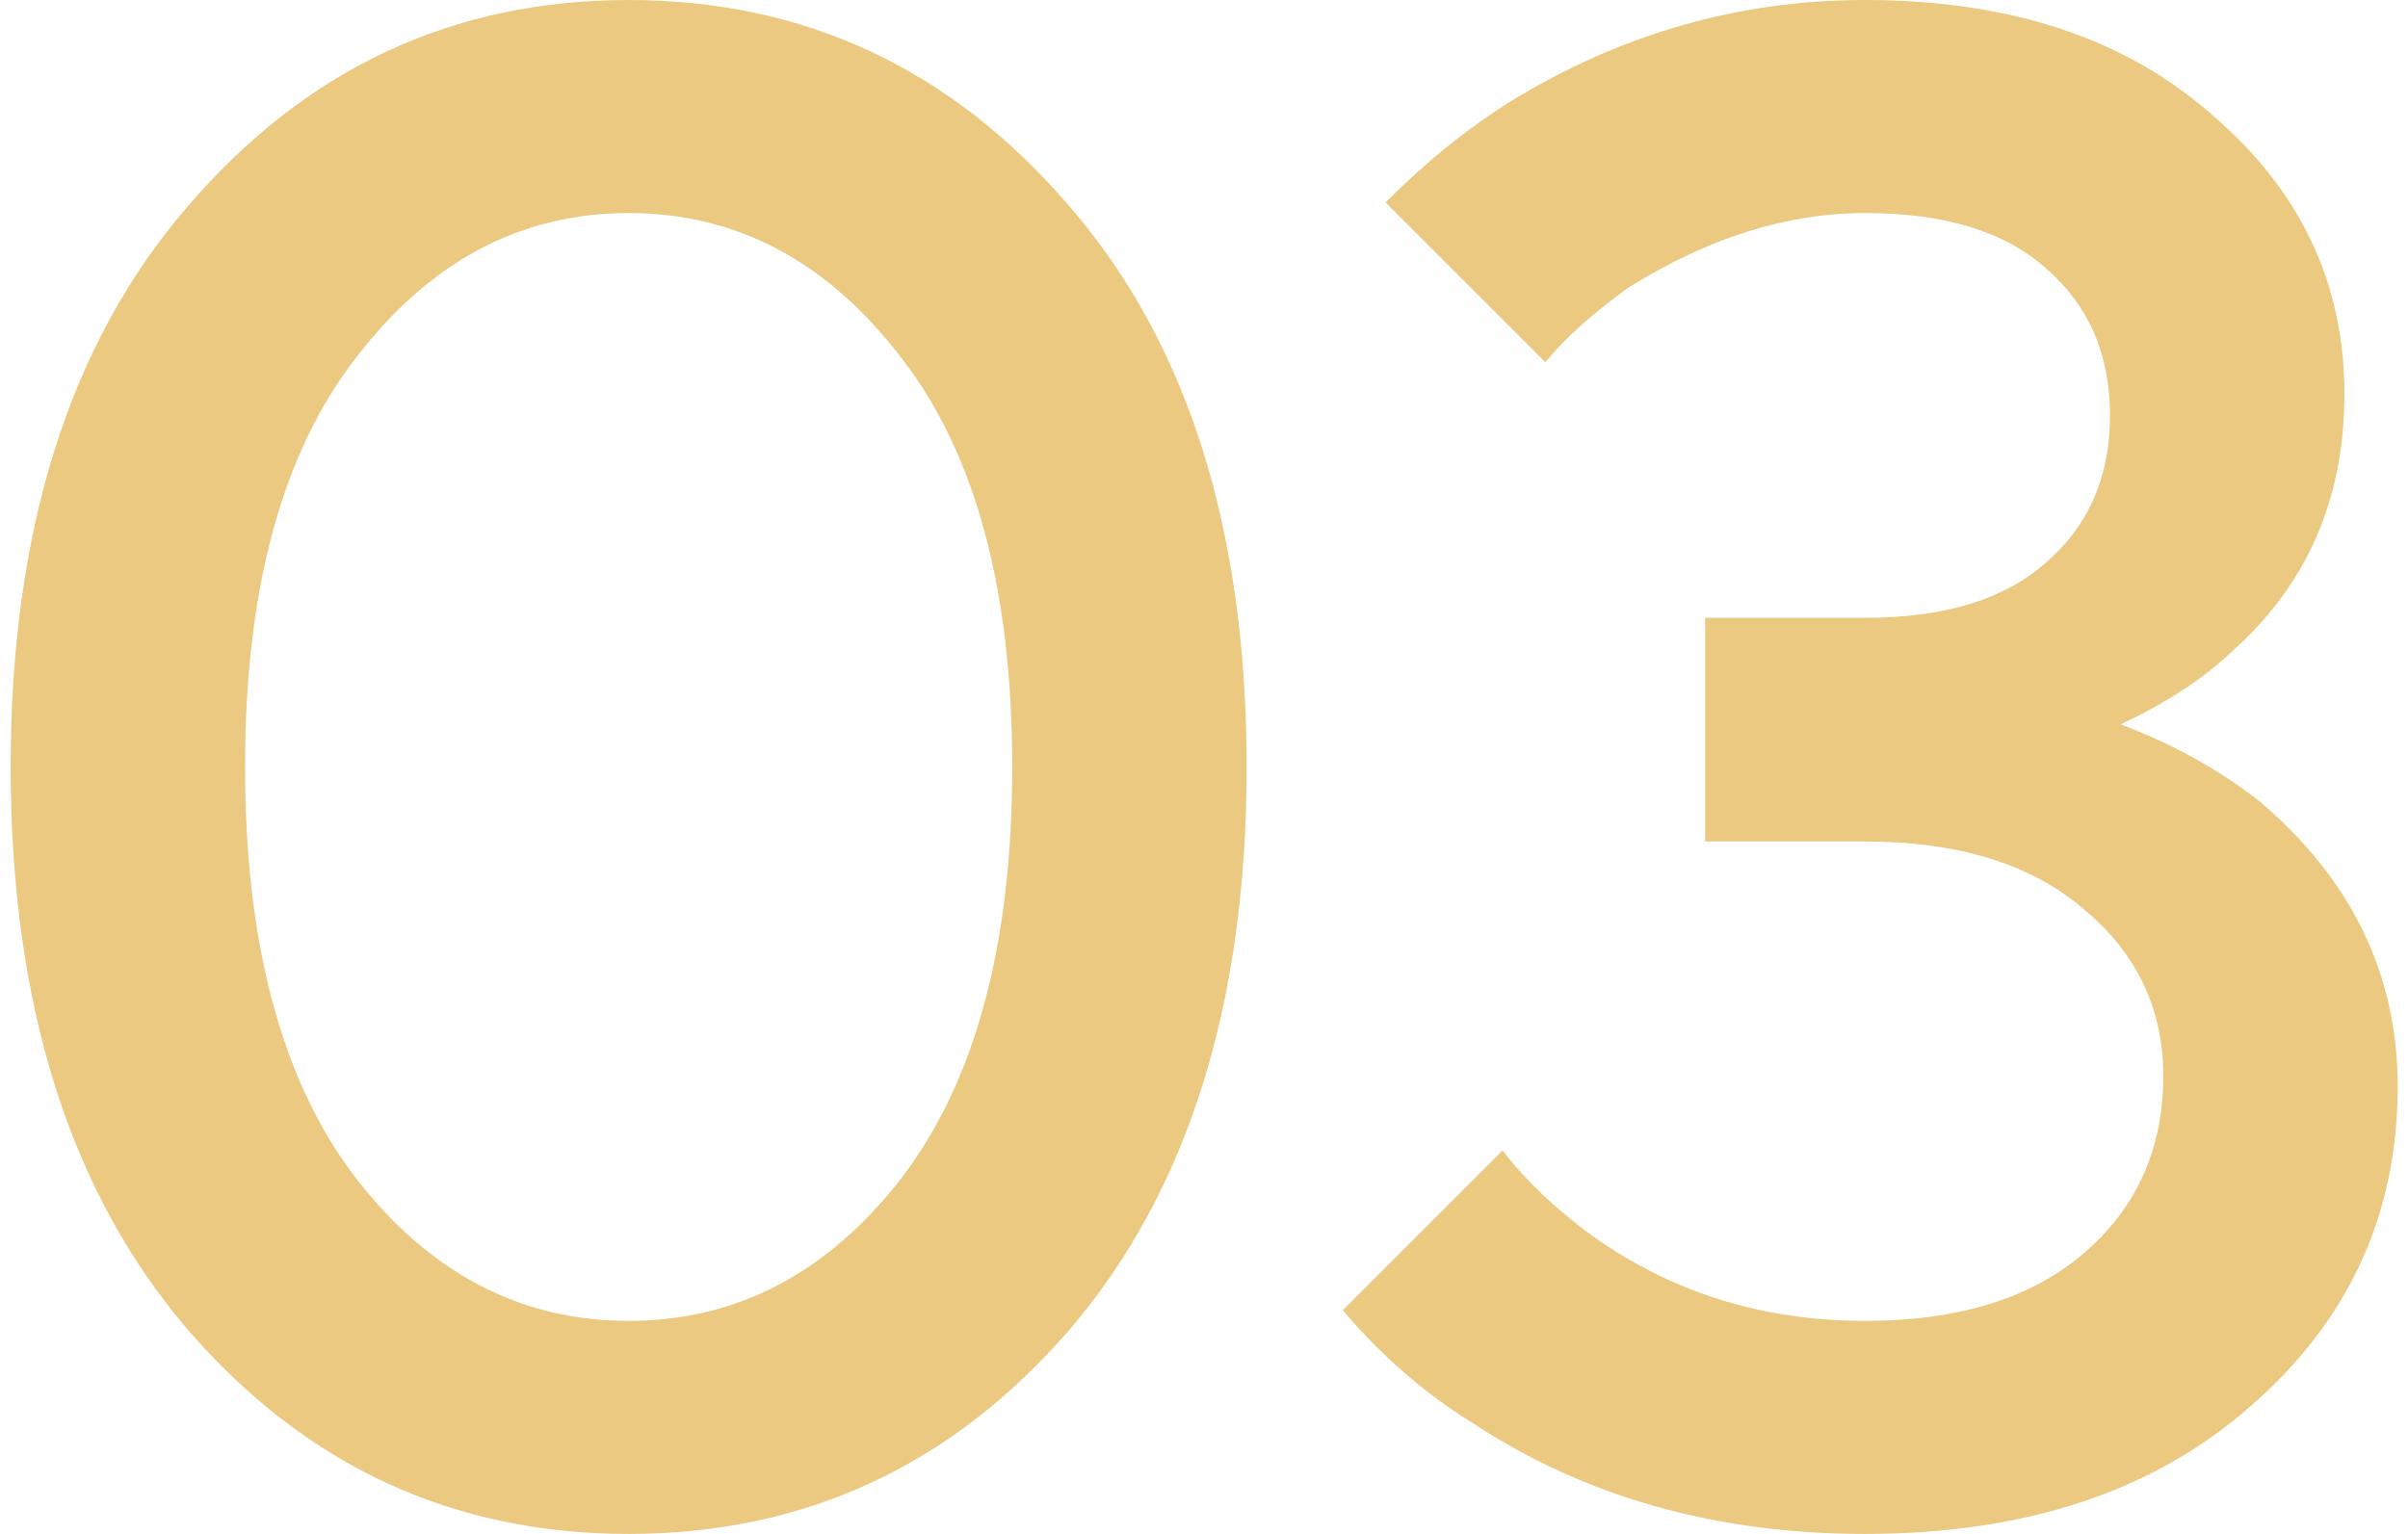 <svg width="113" height="72" viewBox="0 0 113 72" fill="none" xmlns="http://www.w3.org/2000/svg">
<path d="M42.3 55.3C45.767 50.767 47.5 44.333 47.5 36C47.5 27.667 45.767 21.267 42.3 16.8C38.833 12.267 34.567 10 29.5 10C24.433 10 20.167 12.267 16.7 16.8C13.233 21.267 11.5 27.667 11.5 36C11.5 44.333 13.233 50.767 16.7 55.3C20.167 59.767 24.433 62 29.5 62C34.567 62 38.833 59.767 42.3 55.3ZM50.2 62.4C44.667 68.8 37.767 72 29.5 72C21.233 72 14.333 68.8 8.8 62.4C3.267 55.933 0.5 47.133 0.5 36C0.5 24.867 3.267 16.1 8.8 9.7C14.333 3.233 21.233 -3.8147e-06 29.5 -3.8147e-06C37.767 -3.8147e-06 44.667 3.233 50.2 9.7C55.733 16.1 58.5 24.867 58.5 36C58.5 47.133 55.733 55.933 50.2 62.4ZM63.016 61.5L70.516 54C71.582 55.4 72.982 56.733 74.716 58C78.449 60.667 82.716 62 87.516 62C91.916 62 95.349 60.933 97.816 58.8C100.282 56.667 101.516 53.9 101.516 50.5C101.516 47.367 100.282 44.767 97.816 42.7C95.349 40.567 91.916 39.5 87.516 39.5H80.016V29H87.516C91.249 29 94.082 28.133 96.016 26.4C98.016 24.667 99.016 22.367 99.016 19.5C99.016 16.633 98.016 14.333 96.016 12.6C94.082 10.867 91.249 10 87.516 10C83.849 10 80.149 11.167 76.416 13.5C74.749 14.7 73.449 15.867 72.516 17L65.016 9.5C66.882 7.633 68.816 6.067 70.816 4.8C76.016 1.6 81.582 -3.8147e-06 87.516 -3.8147e-06C94.316 -3.8147e-06 99.749 1.8 103.816 5.4C107.949 8.933 110.016 13.3 110.016 18.5C110.016 23.433 108.249 27.467 104.716 30.6C103.382 31.867 101.649 33 99.516 34C101.982 34.933 104.149 36.133 106.016 37.6C110.349 41.267 112.516 45.733 112.516 51C112.516 57 110.216 62 105.616 66C101.082 70 95.049 72 87.516 72C80.516 72 74.382 70.267 69.116 66.8C66.849 65.4 64.816 63.633 63.016 61.5Z" fill="#EBC981"/>
</svg>
